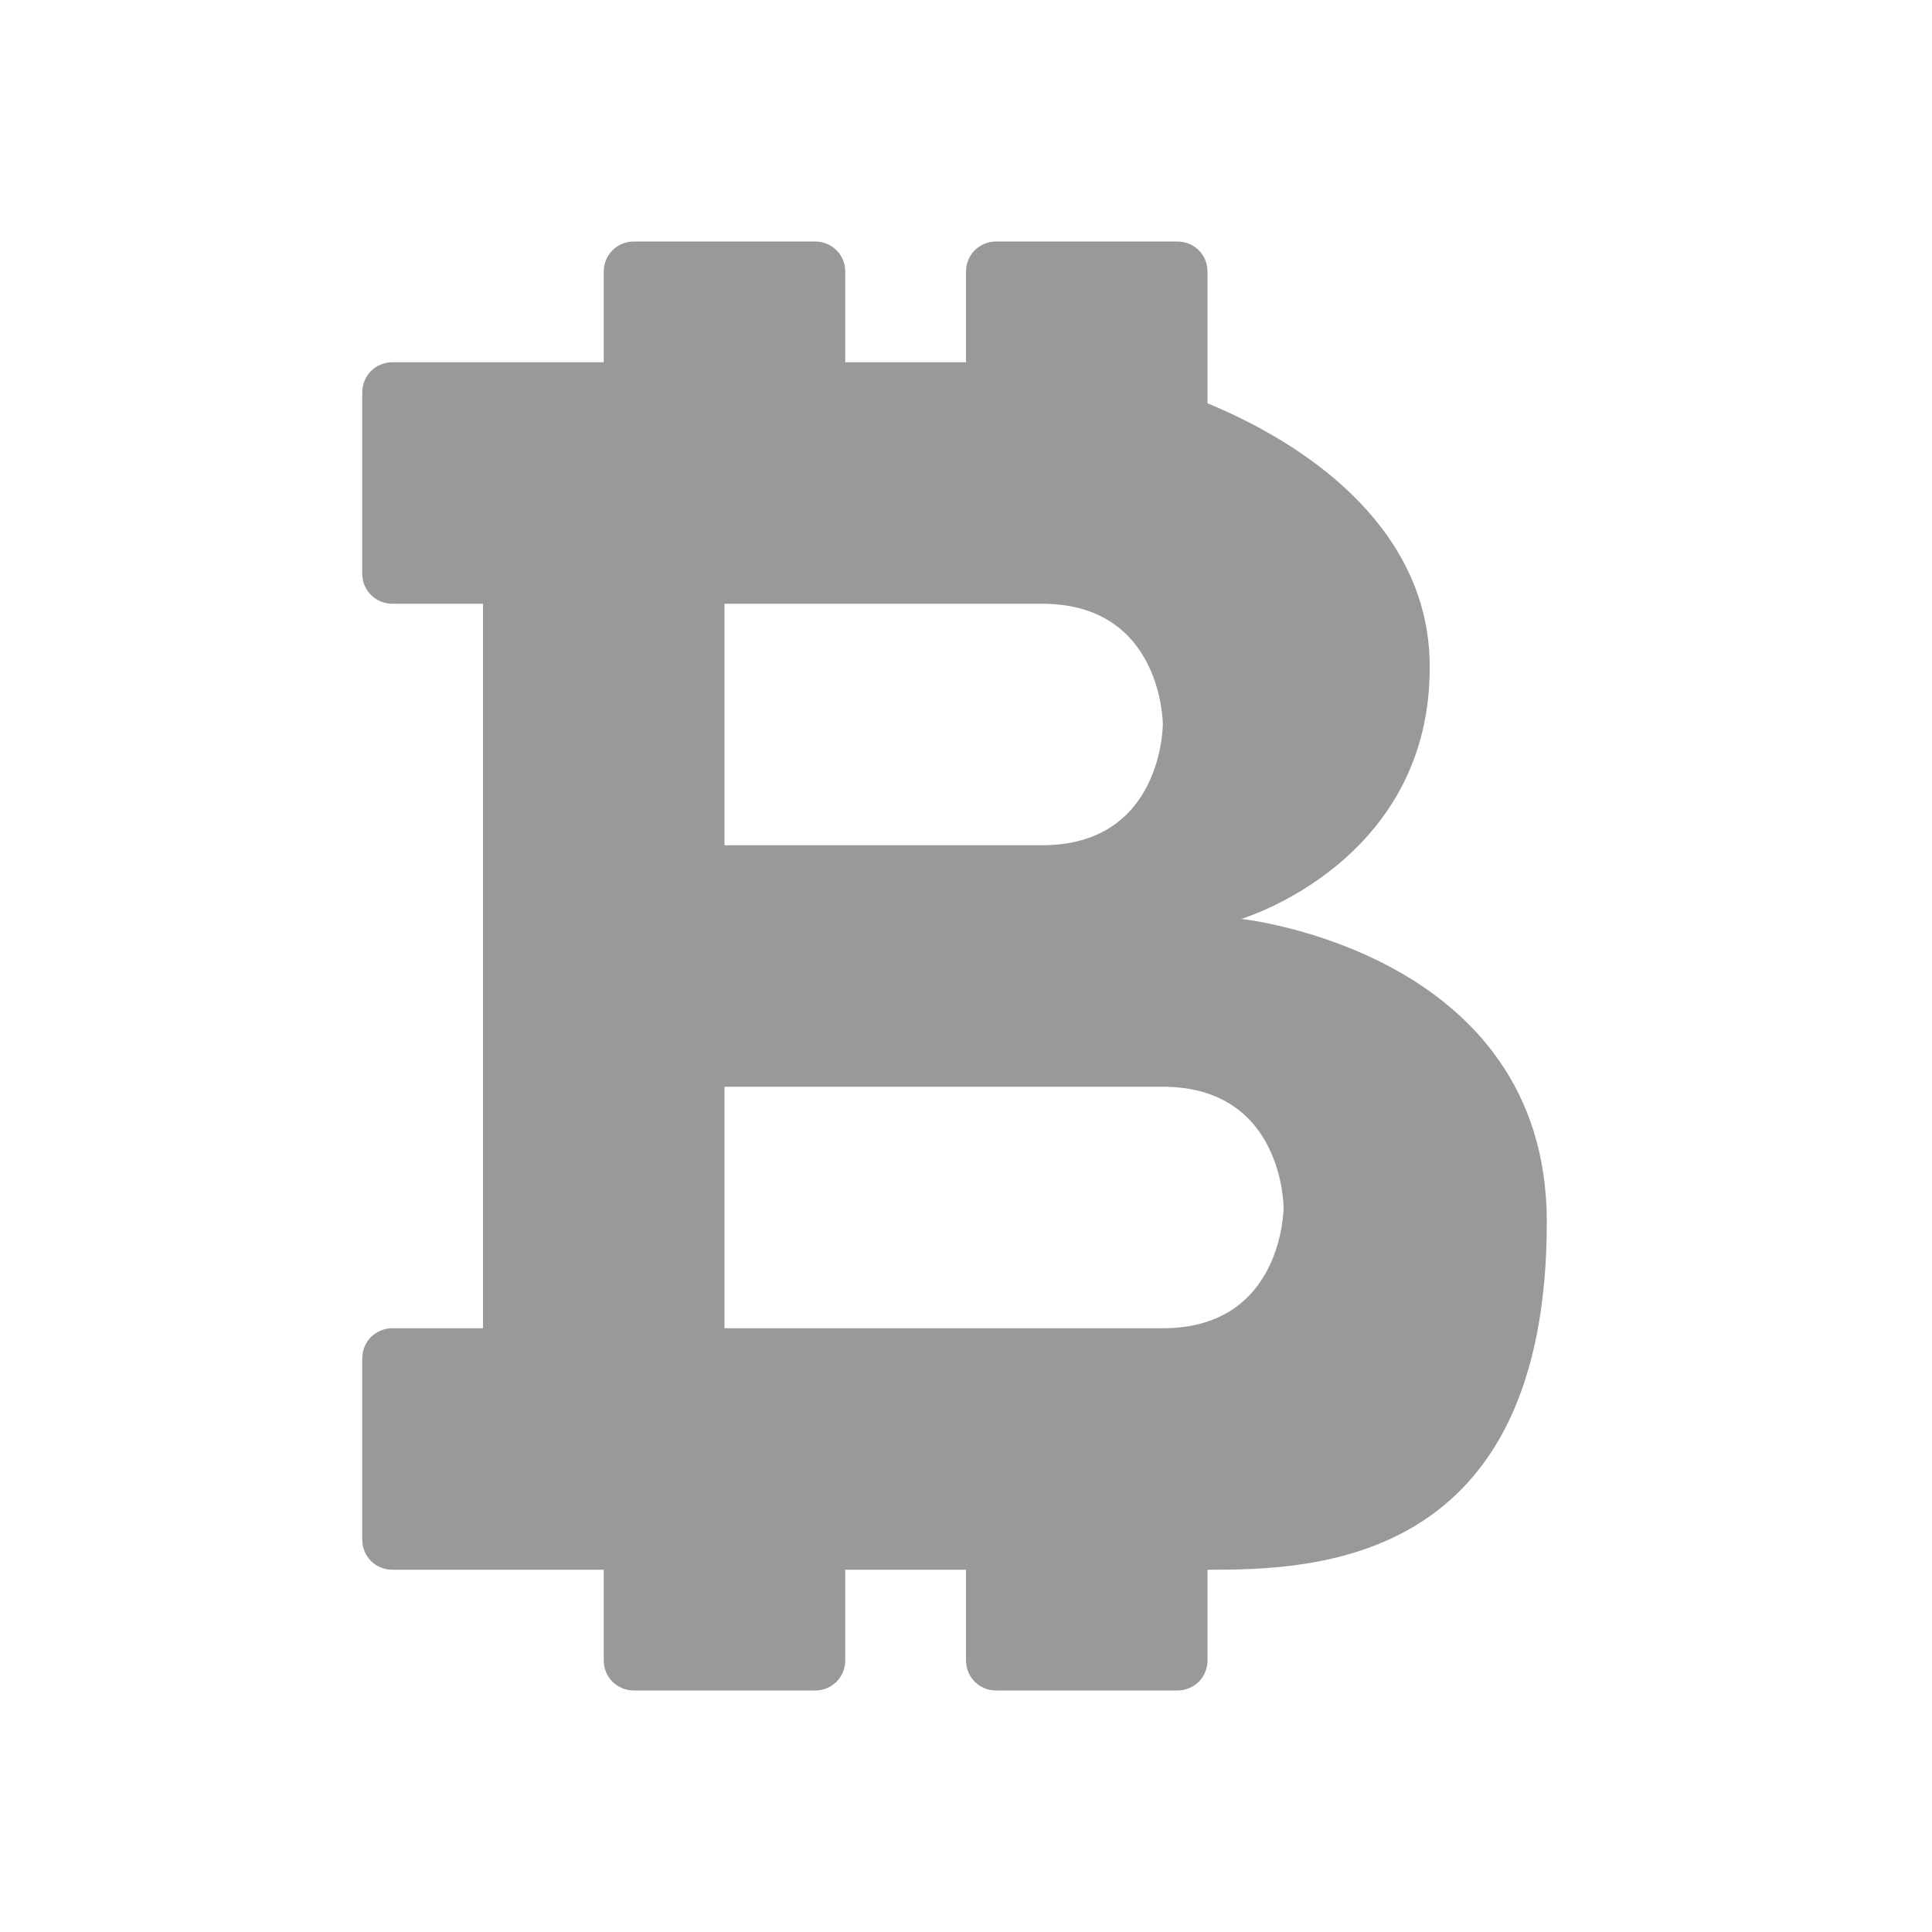 <svg xmlns="http://www.w3.org/2000/svg" viewBox="0 0 16 16" width="16" height="16">
<cis-name>currency-bitcoin</cis-name>
<path id="currency-bitcoin_3_" fill="#999999" d="M10.28,7.61c0,0,1.58-0.47,1.56-2.11C11.83,4.43,10.92,3.72,10,3.34V2.25
	C10,2.11,9.89,2,9.75,2h-1.5C8.11,2,8,2.11,8,2.25V3C7.71,3,7.37,3,7,3V2.25C7,2.11,6.89,2,6.75,2h-1.5C5.11,2,5,2.11,5,2.25V3
	C4.42,3,4,3,4,3H3.25C3.11,3,3,3.11,3,3.25v1.5C3,4.89,3.11,5,3.25,5H4v6H3.25C3.11,11,3,11.11,3,11.25v1.5C3,12.89,3.11,13,3.25,13
	H4c0,0,0.41,0,1,0v0.75C5,13.89,5.11,14,5.25,14h1.5C6.89,14,7,13.89,7,13.75V13c0.34,0,0.68,0,1,0v0.75C8,13.89,8.11,14,8.25,14
	h1.5C9.89,14,10,13.89,10,13.75V13c0.87,0,2.81-0.03,2.81-2.88C12.81,7.88,10.28,7.61,10.28,7.61z M6,5c0,0,1.63,0,2.63,0s1,1,1,1
	s0,1-1,1S6,7,6,7V5z M9.63,11C8.63,11,6,11,6,11V9c0,0,2.63,0,3.63,0s1,1,1,1S10.63,11,9.63,11z"/>
</svg>
